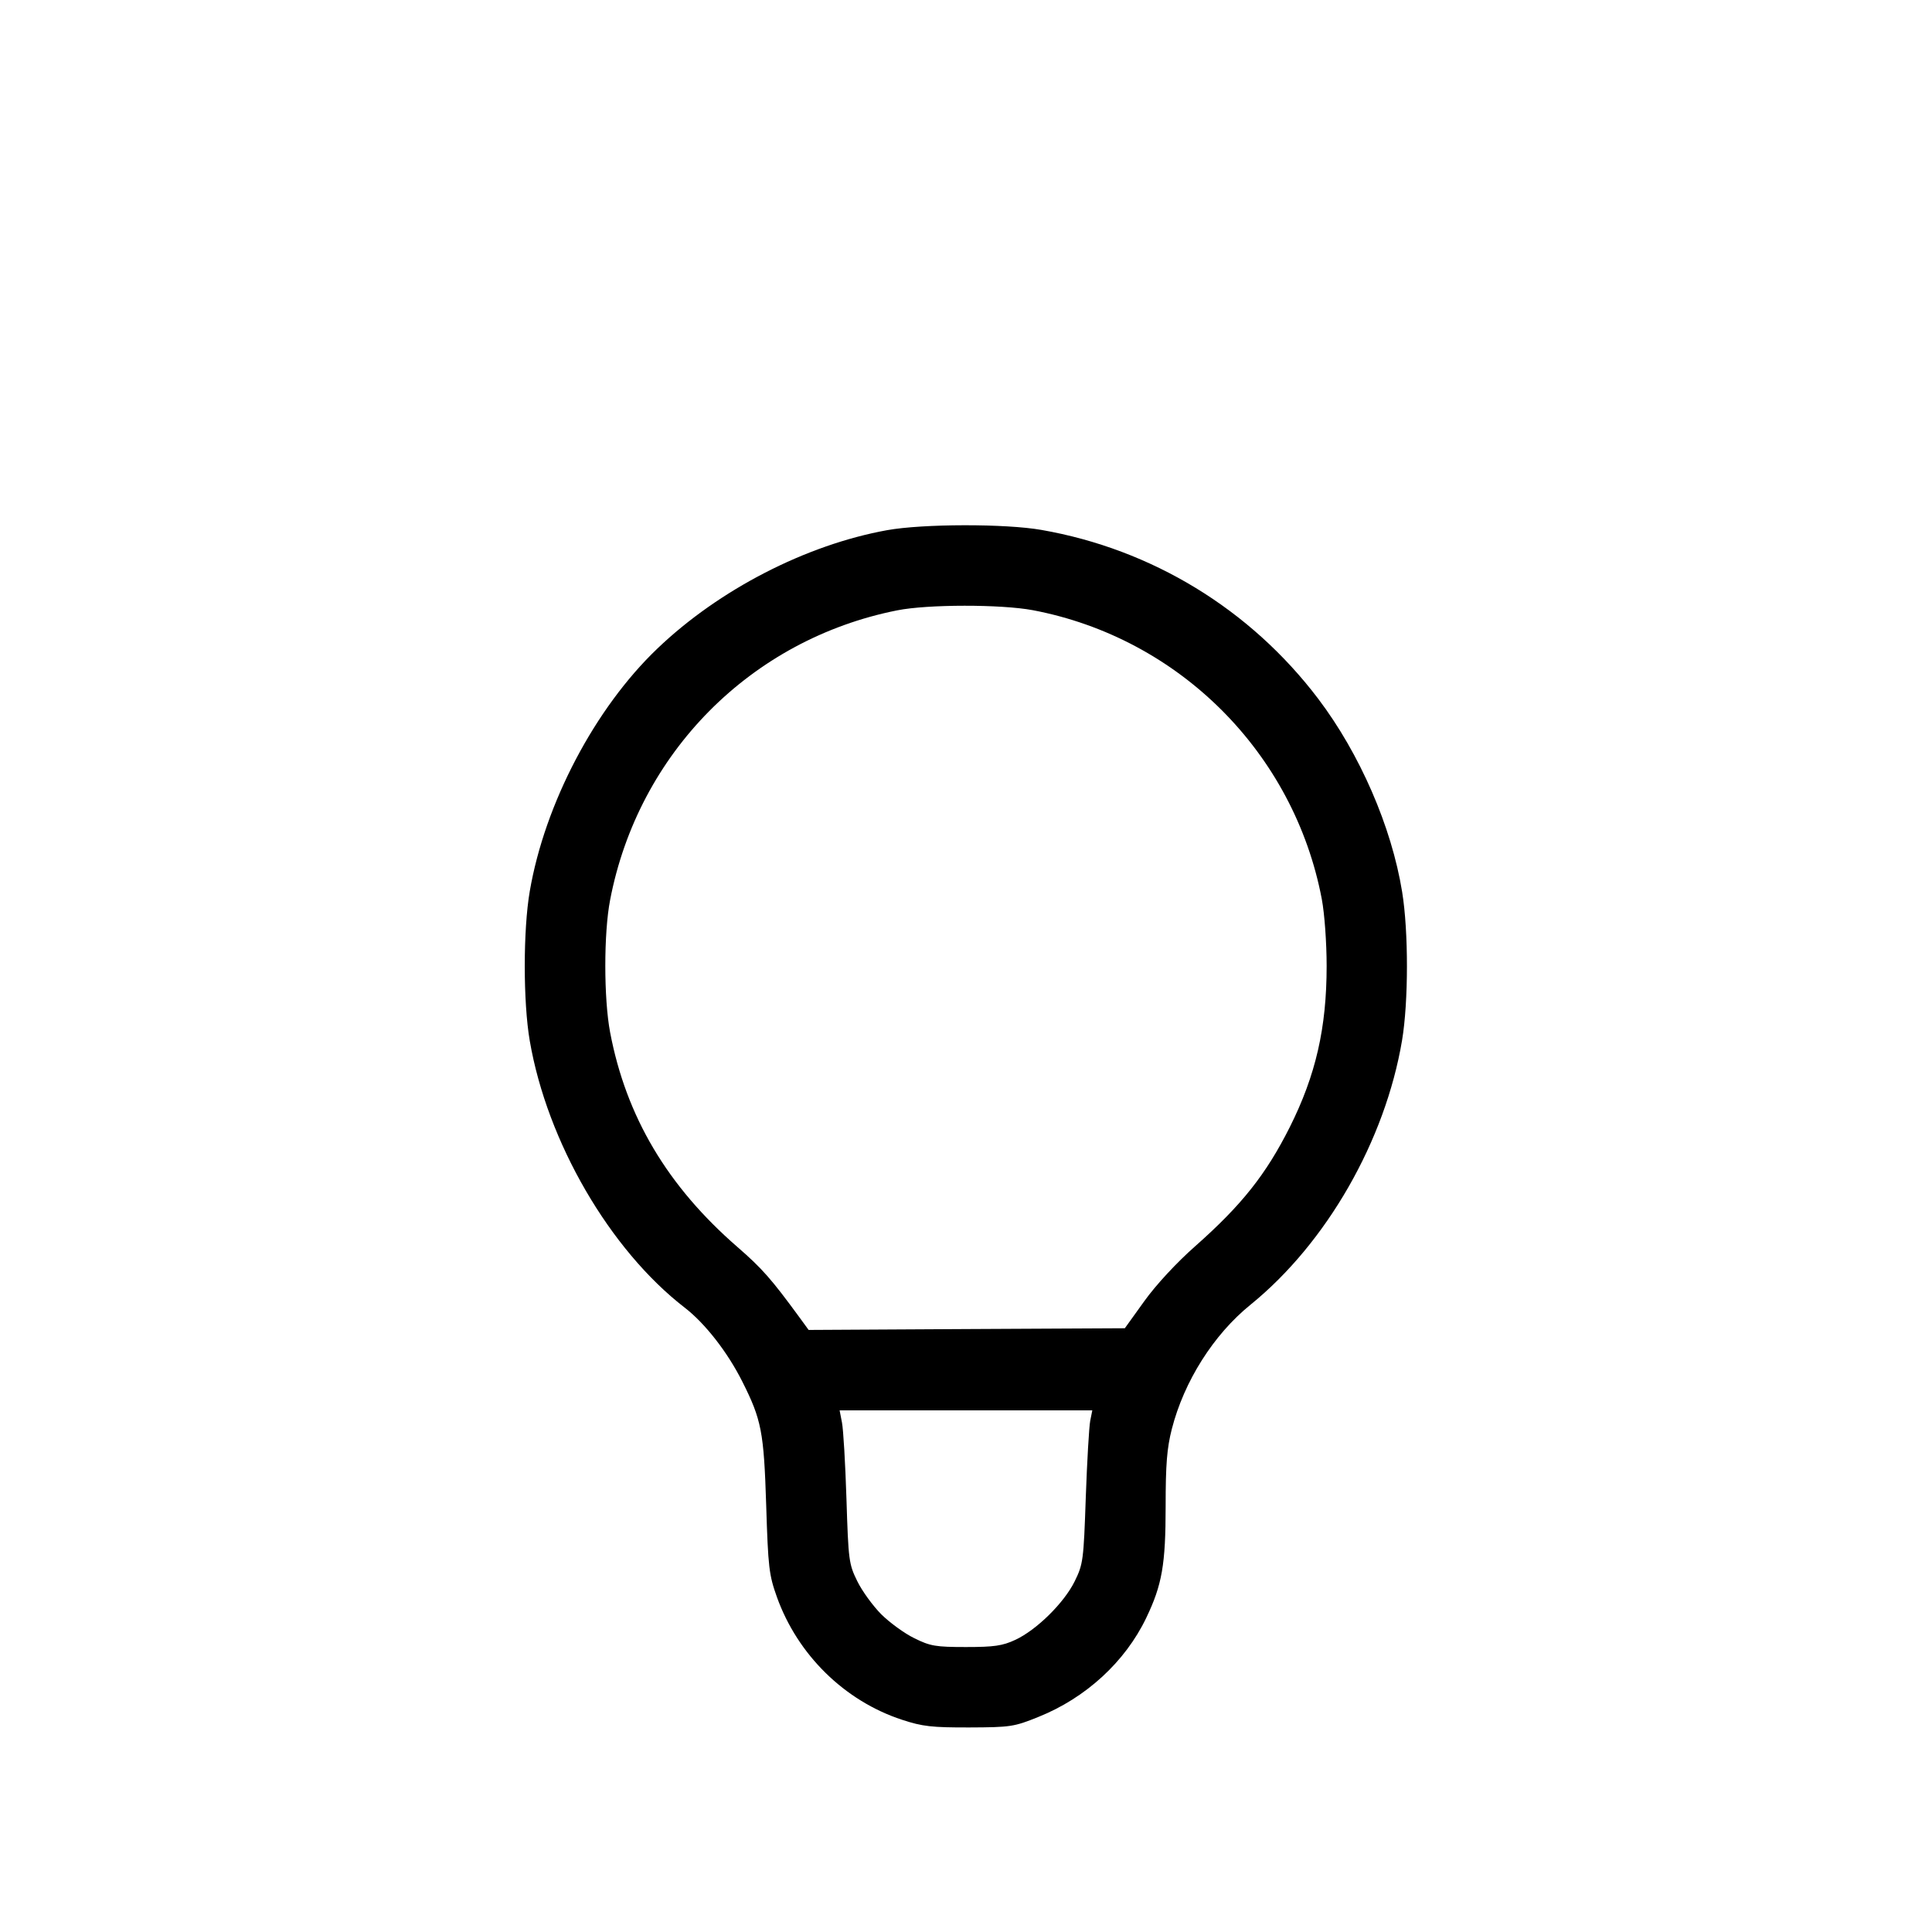 <svg xmlns="http://www.w3.org/2000/svg" class="icon icon-tabler icon-tabler-bulb-off" width="24" height="24" viewBox="0 0 24 24" stroke-width="1" stroke="currentColor" fill="none" stroke-linecap="round" stroke-linejoin="round"><path d="M11.020 6.586 C 10.013 6.768,8.932 7.324,8.166 8.057 C 7.391 8.797,6.768 9.982,6.581 11.071 C 6.498 11.554,6.498 12.447,6.581 12.930 C 6.797 14.186,7.576 15.527,8.507 16.245 C 8.759 16.440,9.037 16.796,9.220 17.160 C 9.460 17.637,9.489 17.785,9.518 18.700 C 9.542 19.473,9.553 19.564,9.651 19.839 C 9.909 20.558,10.492 21.130,11.207 21.364 C 11.459 21.447,11.576 21.460,12.040 21.459 C 12.553 21.457,12.596 21.451,12.900 21.328 C 13.489 21.092,13.977 20.643,14.238 20.100 C 14.436 19.688,14.480 19.436,14.480 18.711 C 14.480 18.192,14.496 17.989,14.557 17.751 C 14.709 17.159,15.075 16.579,15.535 16.207 C 16.479 15.441,17.207 14.171,17.417 12.923 C 17.497 12.442,17.498 11.574,17.418 11.080 C 17.287 10.271,16.893 9.364,16.375 8.680 C 15.533 7.569,14.311 6.823,12.938 6.583 C 12.489 6.504,11.465 6.506,11.020 6.586 M12.830 7.580 C 14.648 7.925,16.075 9.352,16.420 11.170 C 16.454 11.350,16.480 11.711,16.480 12.000 C 16.480 12.769,16.345 13.357,16.022 14.002 C 15.726 14.590,15.426 14.969,14.846 15.482 C 14.616 15.685,14.361 15.960,14.216 16.162 L 13.973 16.500 12.009 16.510 L 10.045 16.521 9.935 16.370 C 9.581 15.886,9.468 15.758,9.160 15.490 C 8.290 14.734,7.778 13.871,7.579 12.824 C 7.500 12.405,7.499 11.594,7.579 11.180 C 7.929 9.355,9.328 7.943,11.145 7.582 C 11.526 7.506,12.435 7.506,12.830 7.580 M13.543 17.650 C 13.529 17.722,13.504 18.149,13.488 18.600 C 13.461 19.385,13.455 19.430,13.350 19.644 C 13.218 19.912,12.875 20.250,12.610 20.372 C 12.453 20.445,12.348 20.460,12.000 20.460 C 11.624 20.460,11.557 20.449,11.359 20.351 C 11.237 20.292,11.052 20.157,10.947 20.053 C 10.843 19.948,10.708 19.763,10.649 19.641 C 10.545 19.430,10.539 19.384,10.515 18.620 C 10.501 18.180,10.476 17.753,10.459 17.670 L 10.430 17.520 11.999 17.520 L 13.569 17.520 13.543 17.650 " stroke="none" fill="black" fill-rule="evenodd"></path></svg>